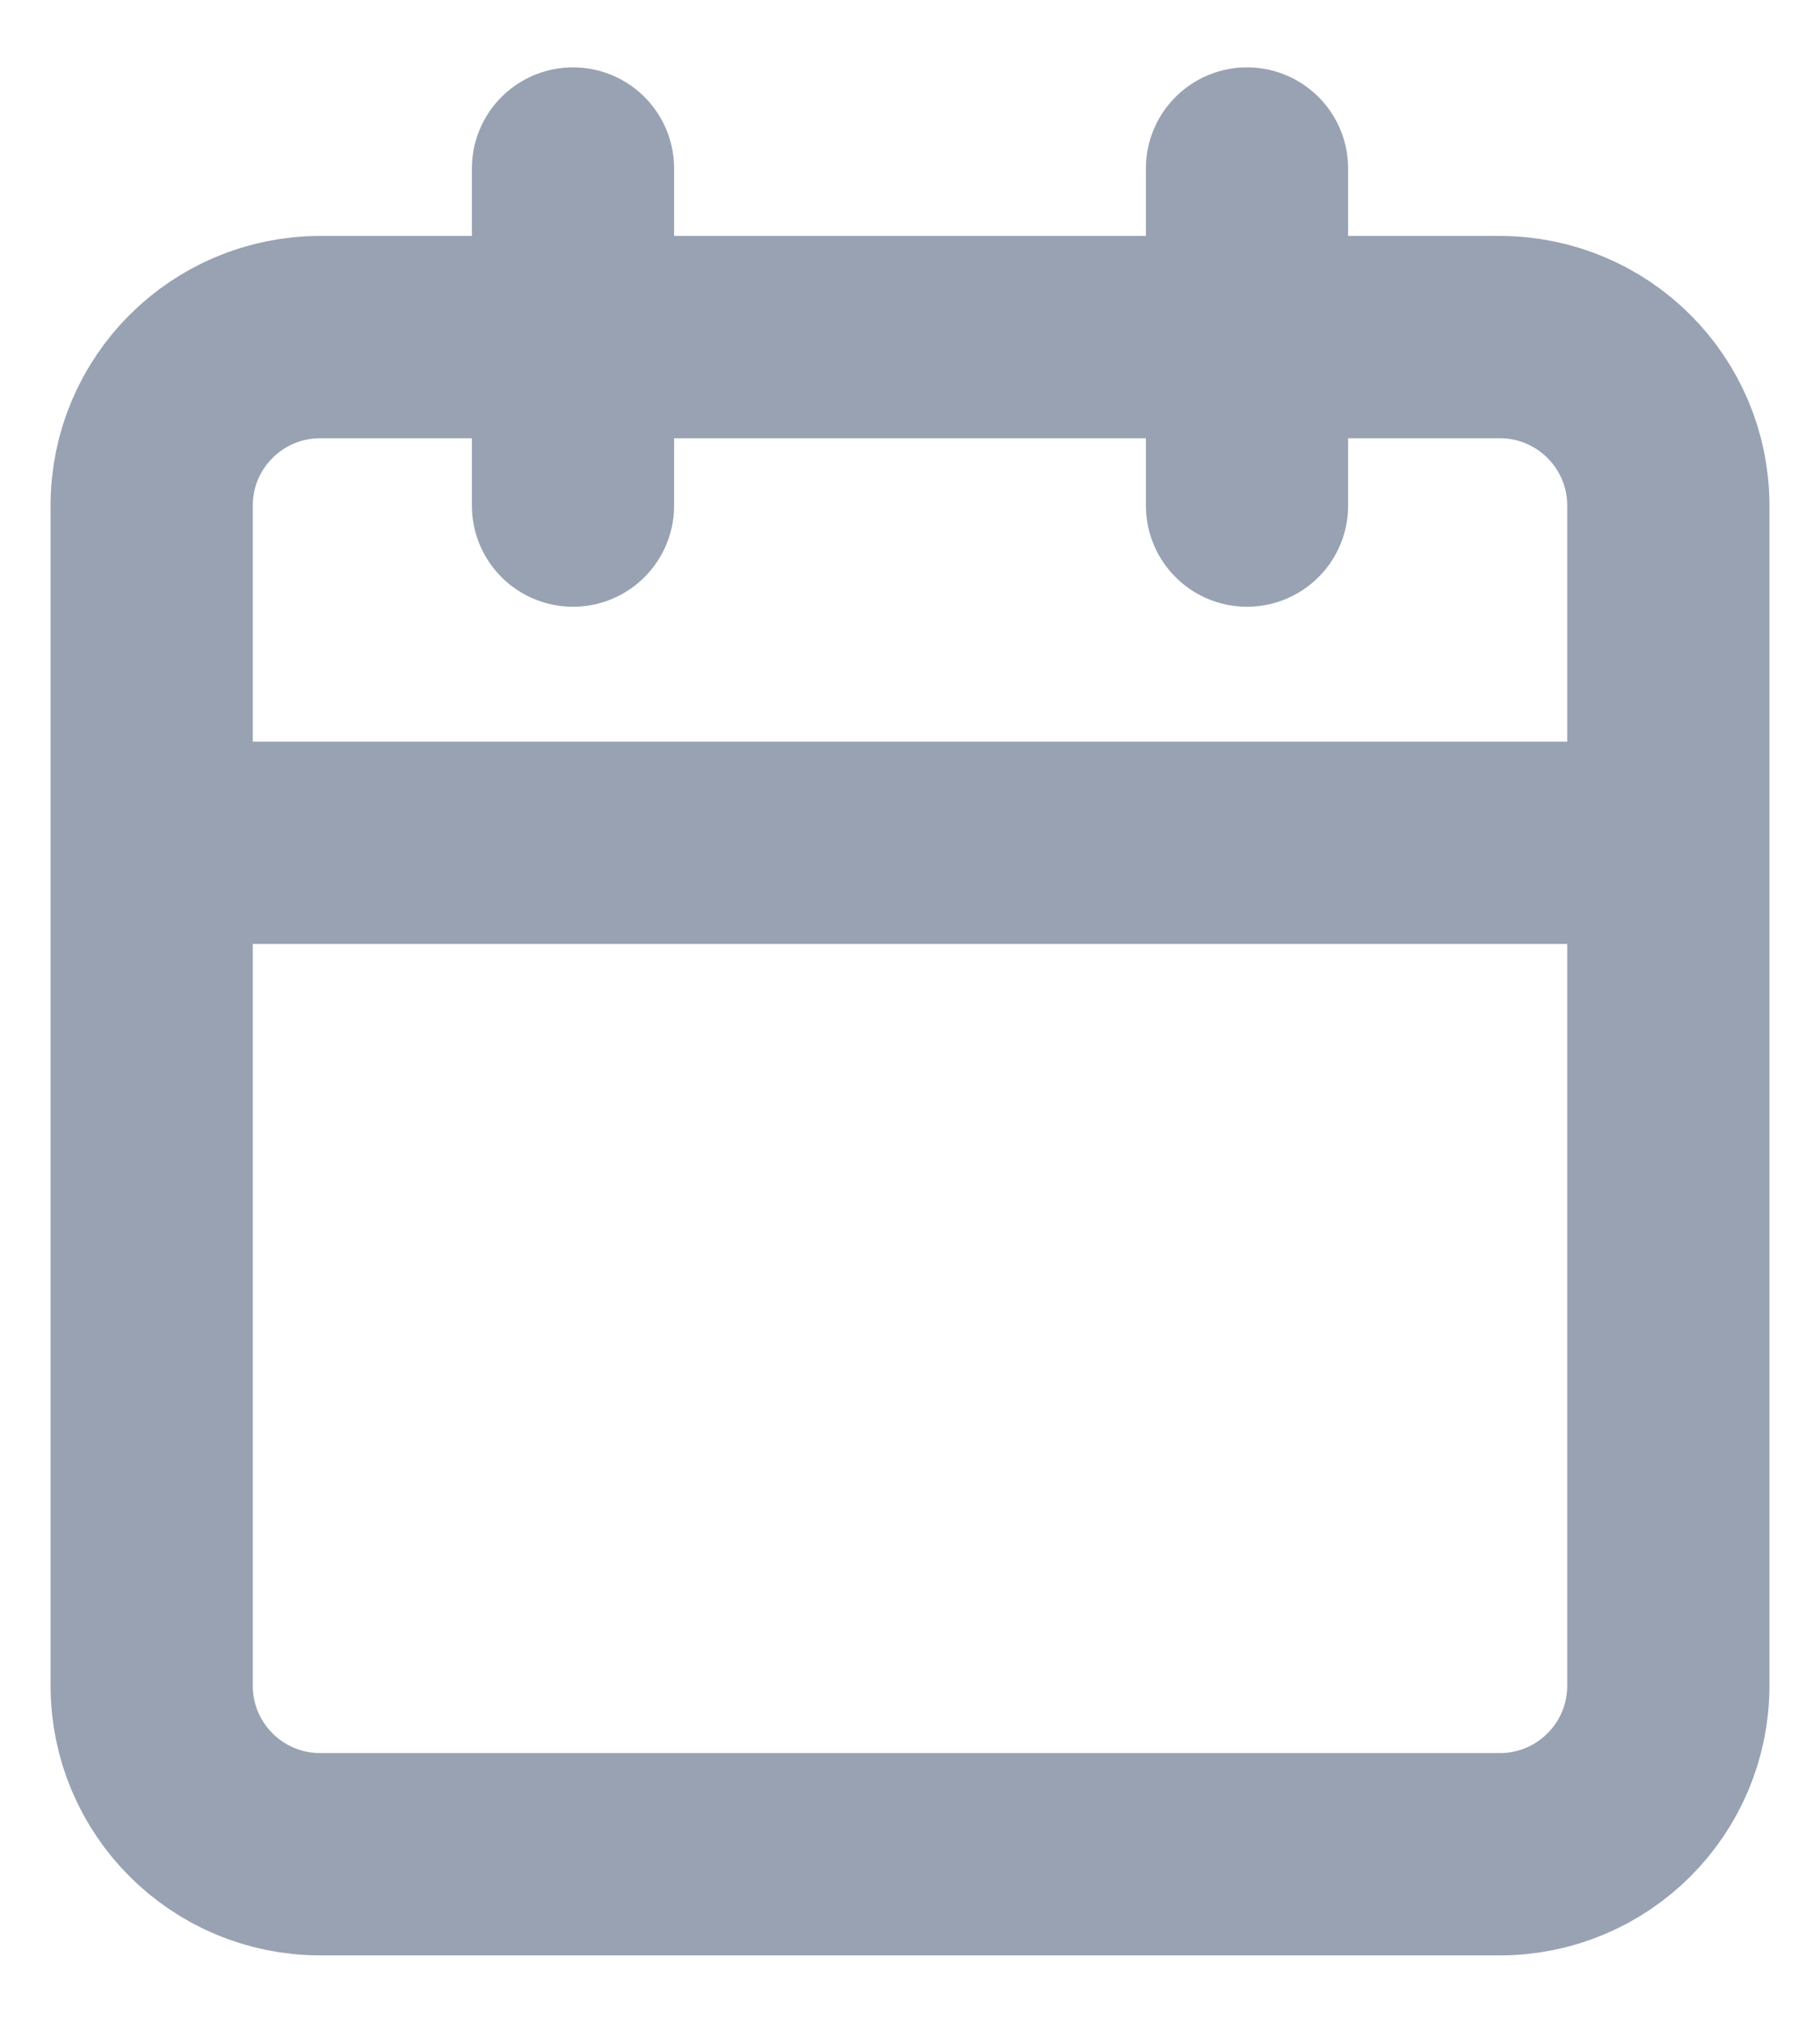 <svg width="18" height="20" viewBox="0 0 18 20" fill="none" xmlns="http://www.w3.org/2000/svg">
<path d="M12.333 1.666V4.999M5.667 1.666V4.999M1.5 8.333H16.5M3.167 3.333H14.833C15.754 3.333 16.5 4.079 16.5 4.999V16.666C16.5 17.587 15.754 18.333 14.833 18.333H3.167C2.246 18.333 1.5 17.587 1.5 16.666V4.999C1.5 4.079 2.246 3.333 3.167 3.333Z" stroke="#98A2B3" stroke-width="2" stroke-linecap="round" stroke-linejoin="round"/>
</svg>
